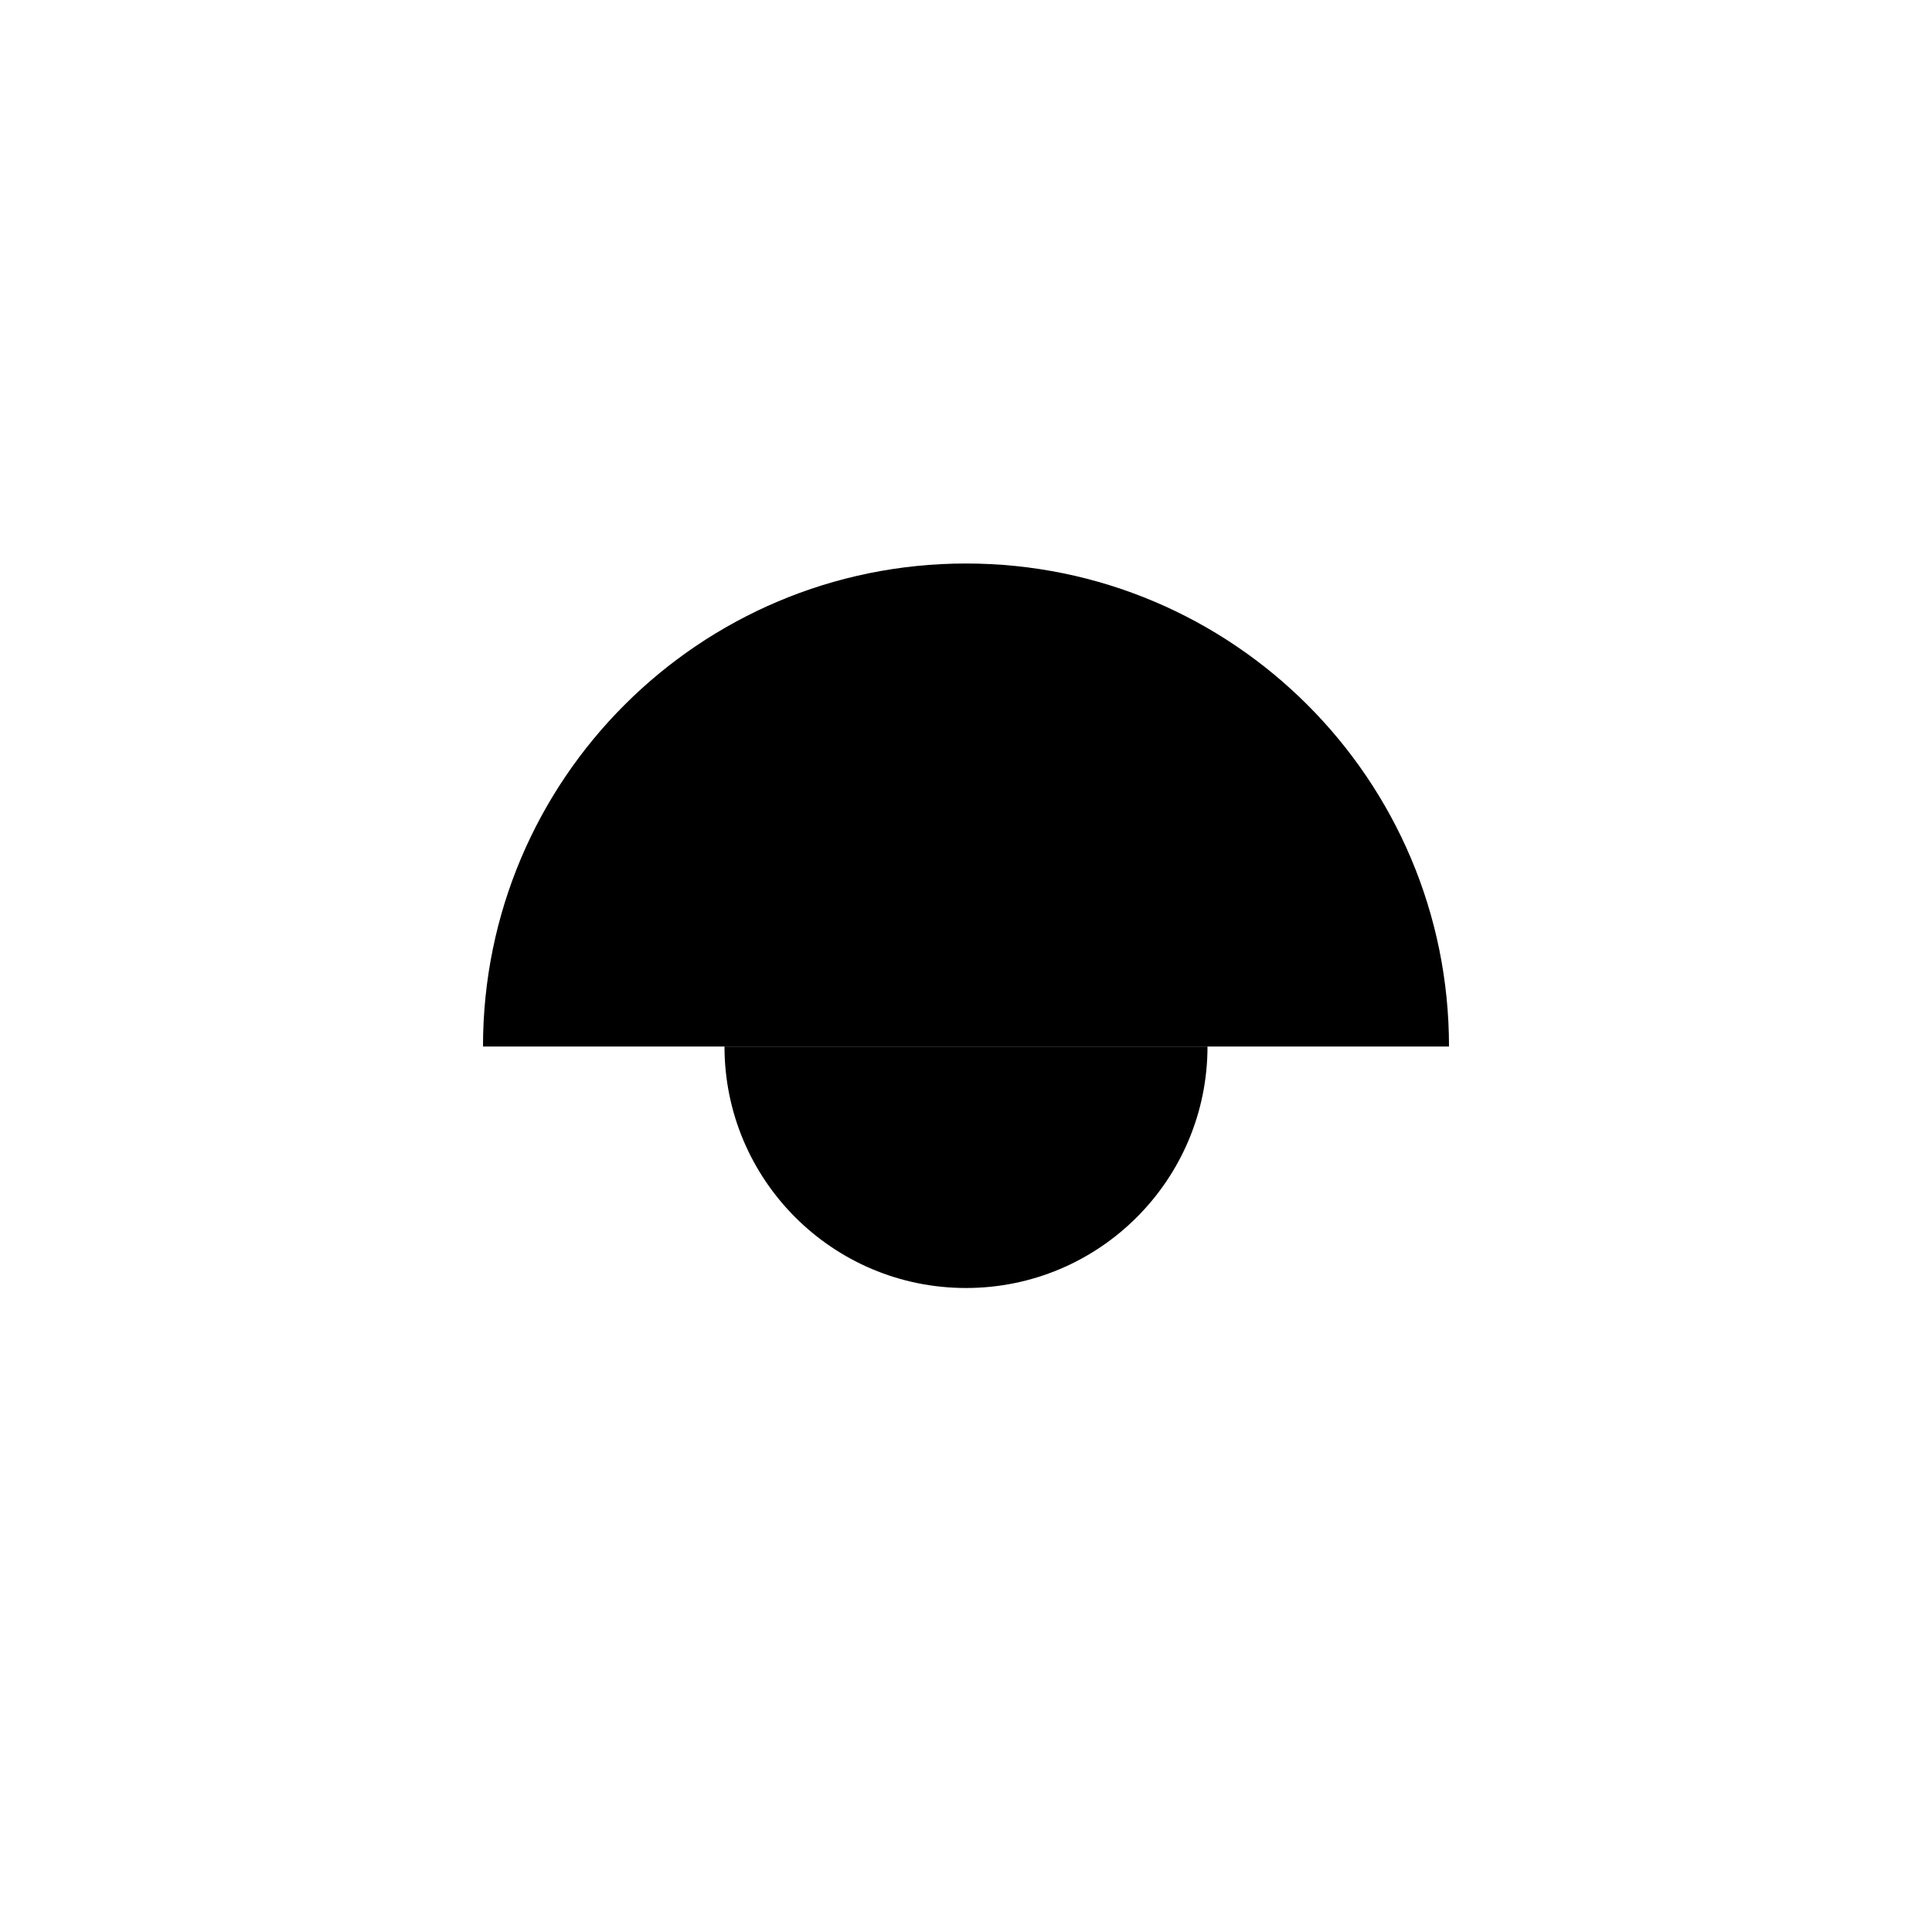 <svg viewBox="0 0 24 24" xmlns="http://www.w3.org/2000/svg"><path d="M9 13C9 14.657 10.343 16 12 16C13.657 16 15 14.657 15 13"/><path d="M12 20V22M15 19L17 20.5M9 19L7 20.5"/><path d="M5 13H19"/><path d="M18 13C18 9.686 15.314 7 12 7C8.686 7 6 9.686 6 13"/><path d="M12 7V2"/></svg>